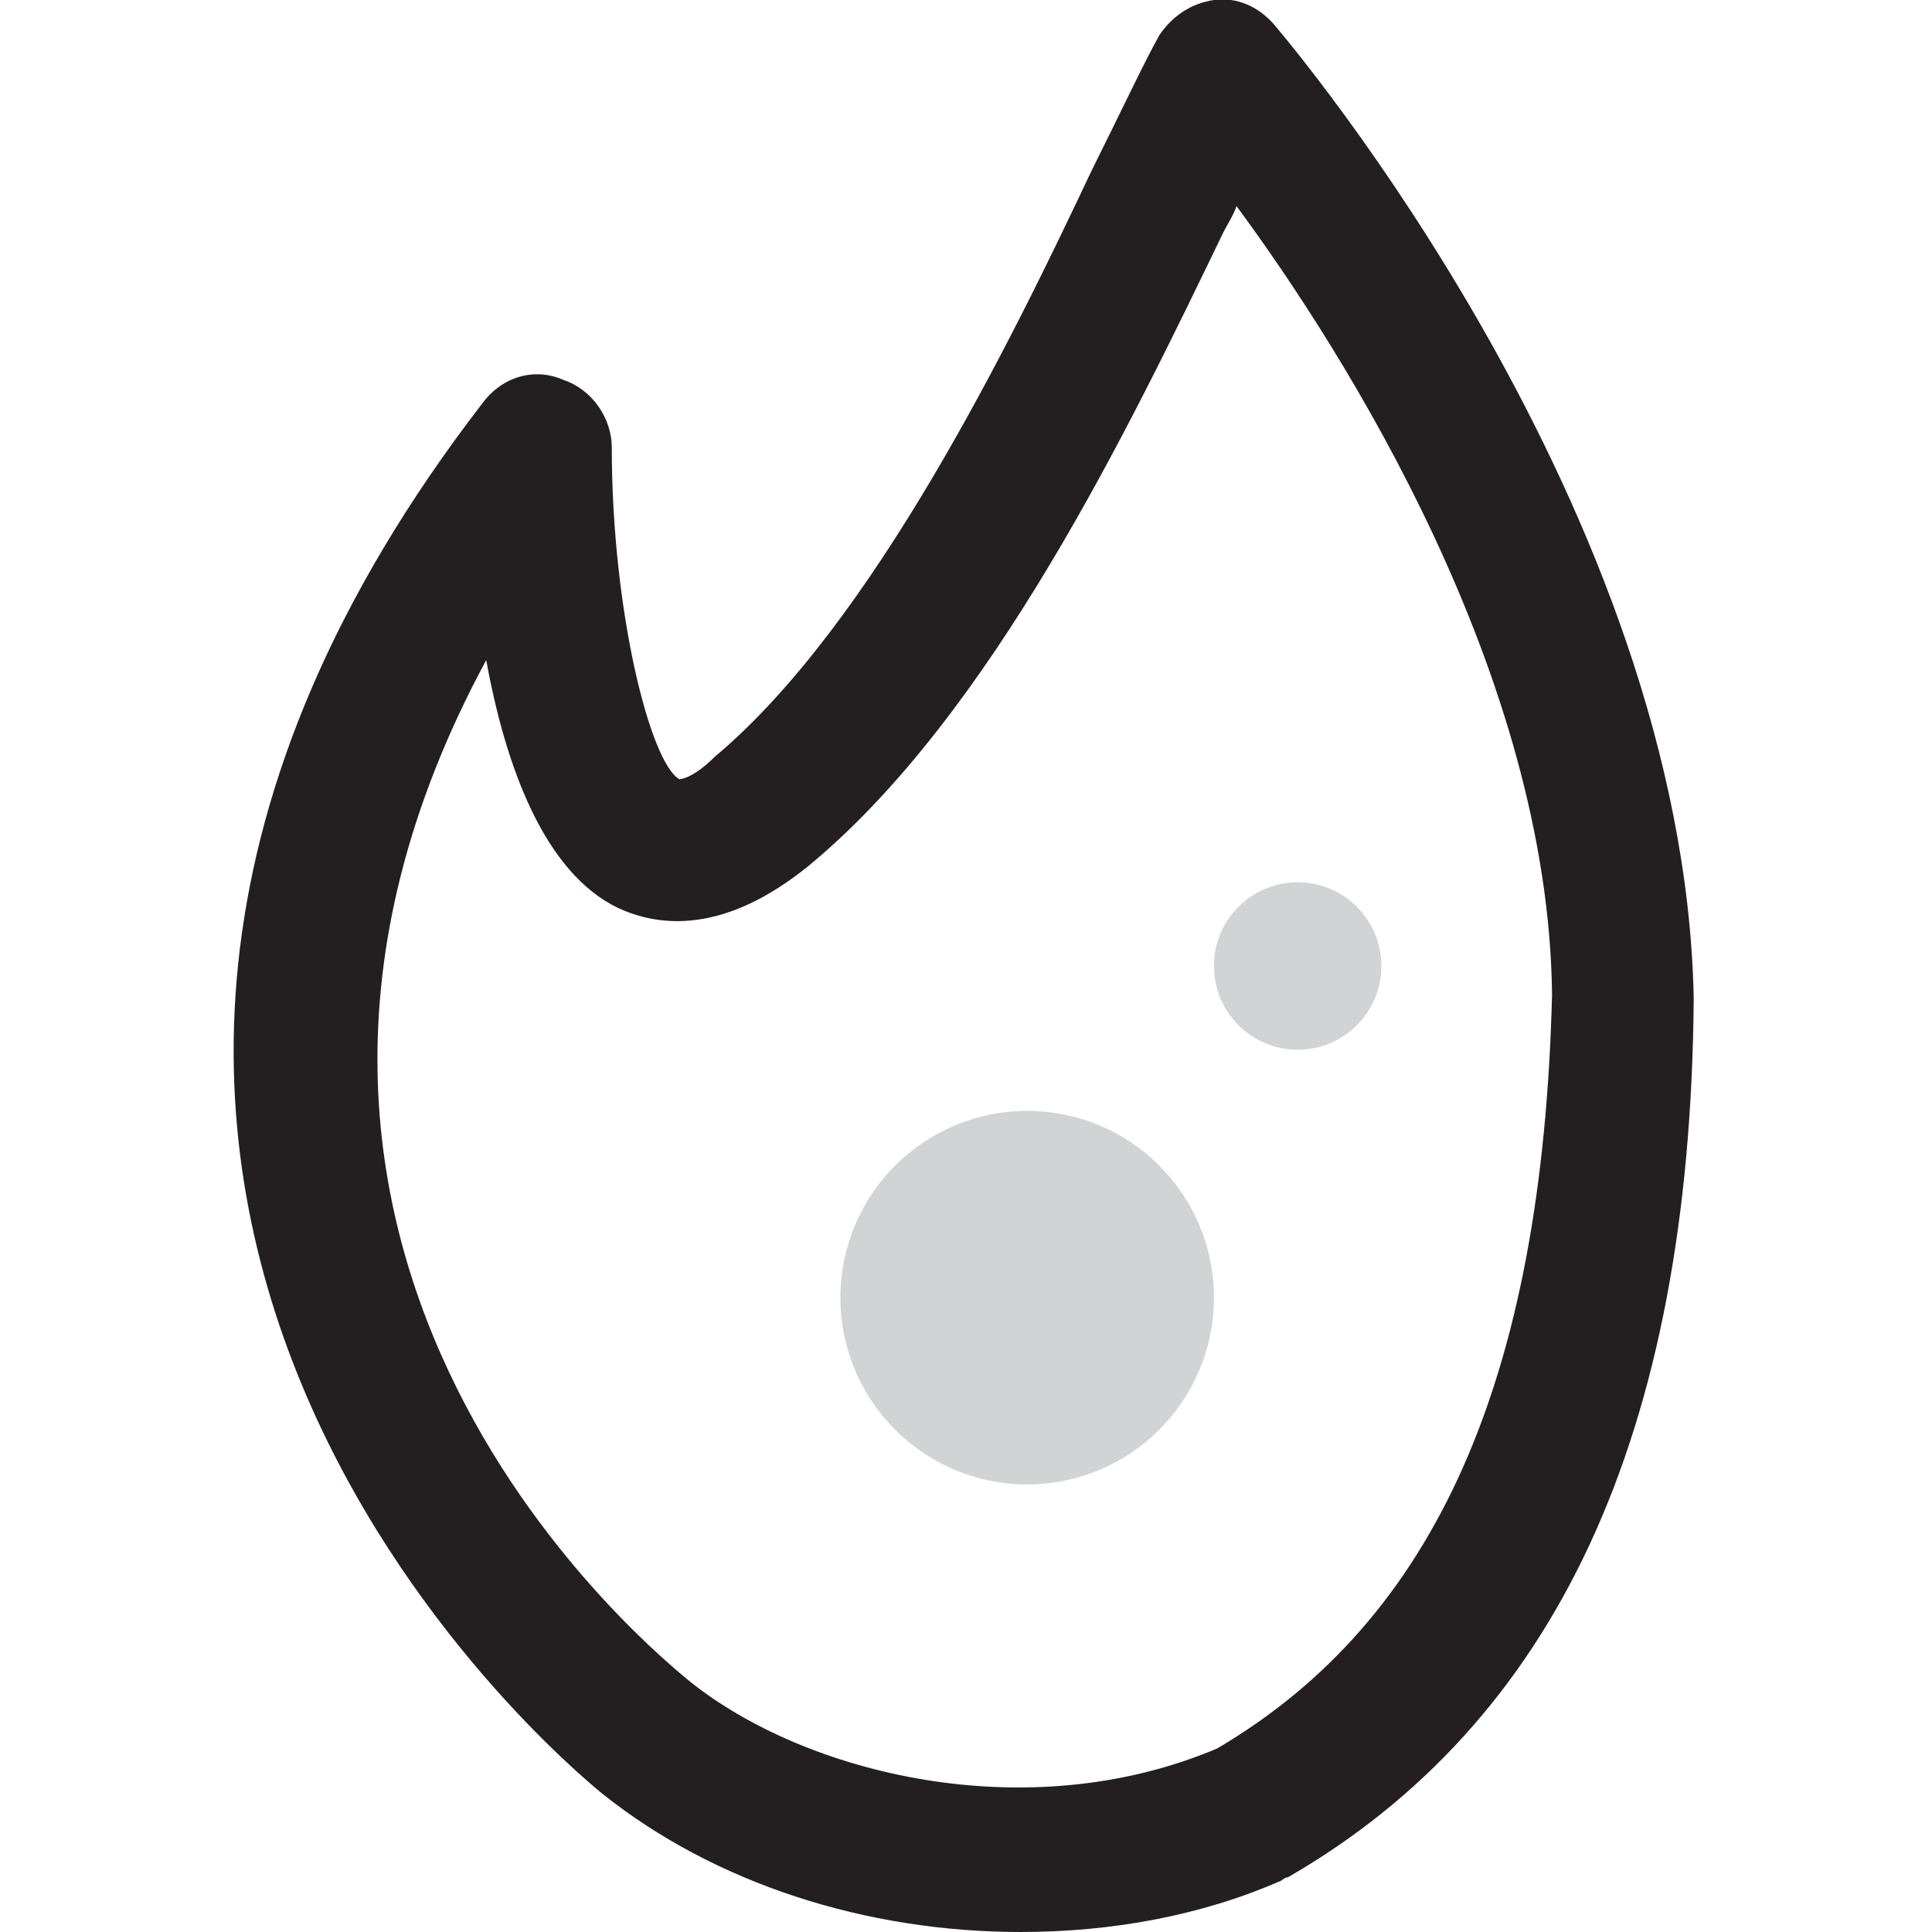<?xml version="1.0" encoding="utf-8"?>
<!-- Generator: Adobe Illustrator 19.2.1, SVG Export Plug-In . SVG Version: 6.00 Build 0)  -->
<svg version="1.1" id="Layer_1" xmlns="http://www.w3.org/2000/svg" xmlns:xlink="http://www.w3.org/1999/xlink" x="0px" y="0px"
	 viewBox="0 0 60 60" style="enable-background:new 0 0 60 60;" xml:space="preserve">
<style type="text/css">
	.st0{fill:#231F20;}
	.st1{fill:#D2D3D4;}
</style>
<g>
	<g>
		<path class="st0" d="M31.7,60c-4.8,0-9.5-1.5-13-4.3l0,0C17.6,54.8-3.9,37,15,12.5c0.6-0.8,1.6-1.1,2.5-0.7
			c0.9,0.3,1.5,1.2,1.5,2.1c0,5.1,1.2,9.8,2.1,10.3c0,0,0.4,0,1.1-0.7c4.9-4.1,9.2-12.9,11.7-18.2c0.9-1.8,1.6-3.3,2.1-4.2
			c0.4-0.6,1-1,1.7-1.1c0.7-0.1,1.4,0.2,1.9,0.8c0.5,0.6,12.7,15,13,30.2C52.5,44.6,48.3,53.5,40,58.3c-0.1,0-0.2,0.1-0.2,0.1
			C37.3,59.5,34.5,60,31.7,60z M15.1,20.5C5,39.2,20.7,51.6,21.4,52.2c0,0,0,0,0,0c3.6,2.9,10.5,4.6,16.4,2.1
			c6.8-4,10.1-11.5,10.4-23.4C48.1,21,41.8,11,38.4,6.4c-0.1,0.3-0.3,0.6-0.4,0.8c-2.9,6-7.2,15-12.9,19.7c-2.6,2.1-4.6,1.9-5.9,1.3
			C16.9,27.1,15.7,23.8,15.1,20.5z"/>
	</g>
	<g>
		<circle class="st1" cx="31.9" cy="40.3" r="5.8"/>
	</g>
	<g>
		<circle class="st1" cx="40.3" cy="30" r="2.6"/>
	</g>
</g>
</svg>
